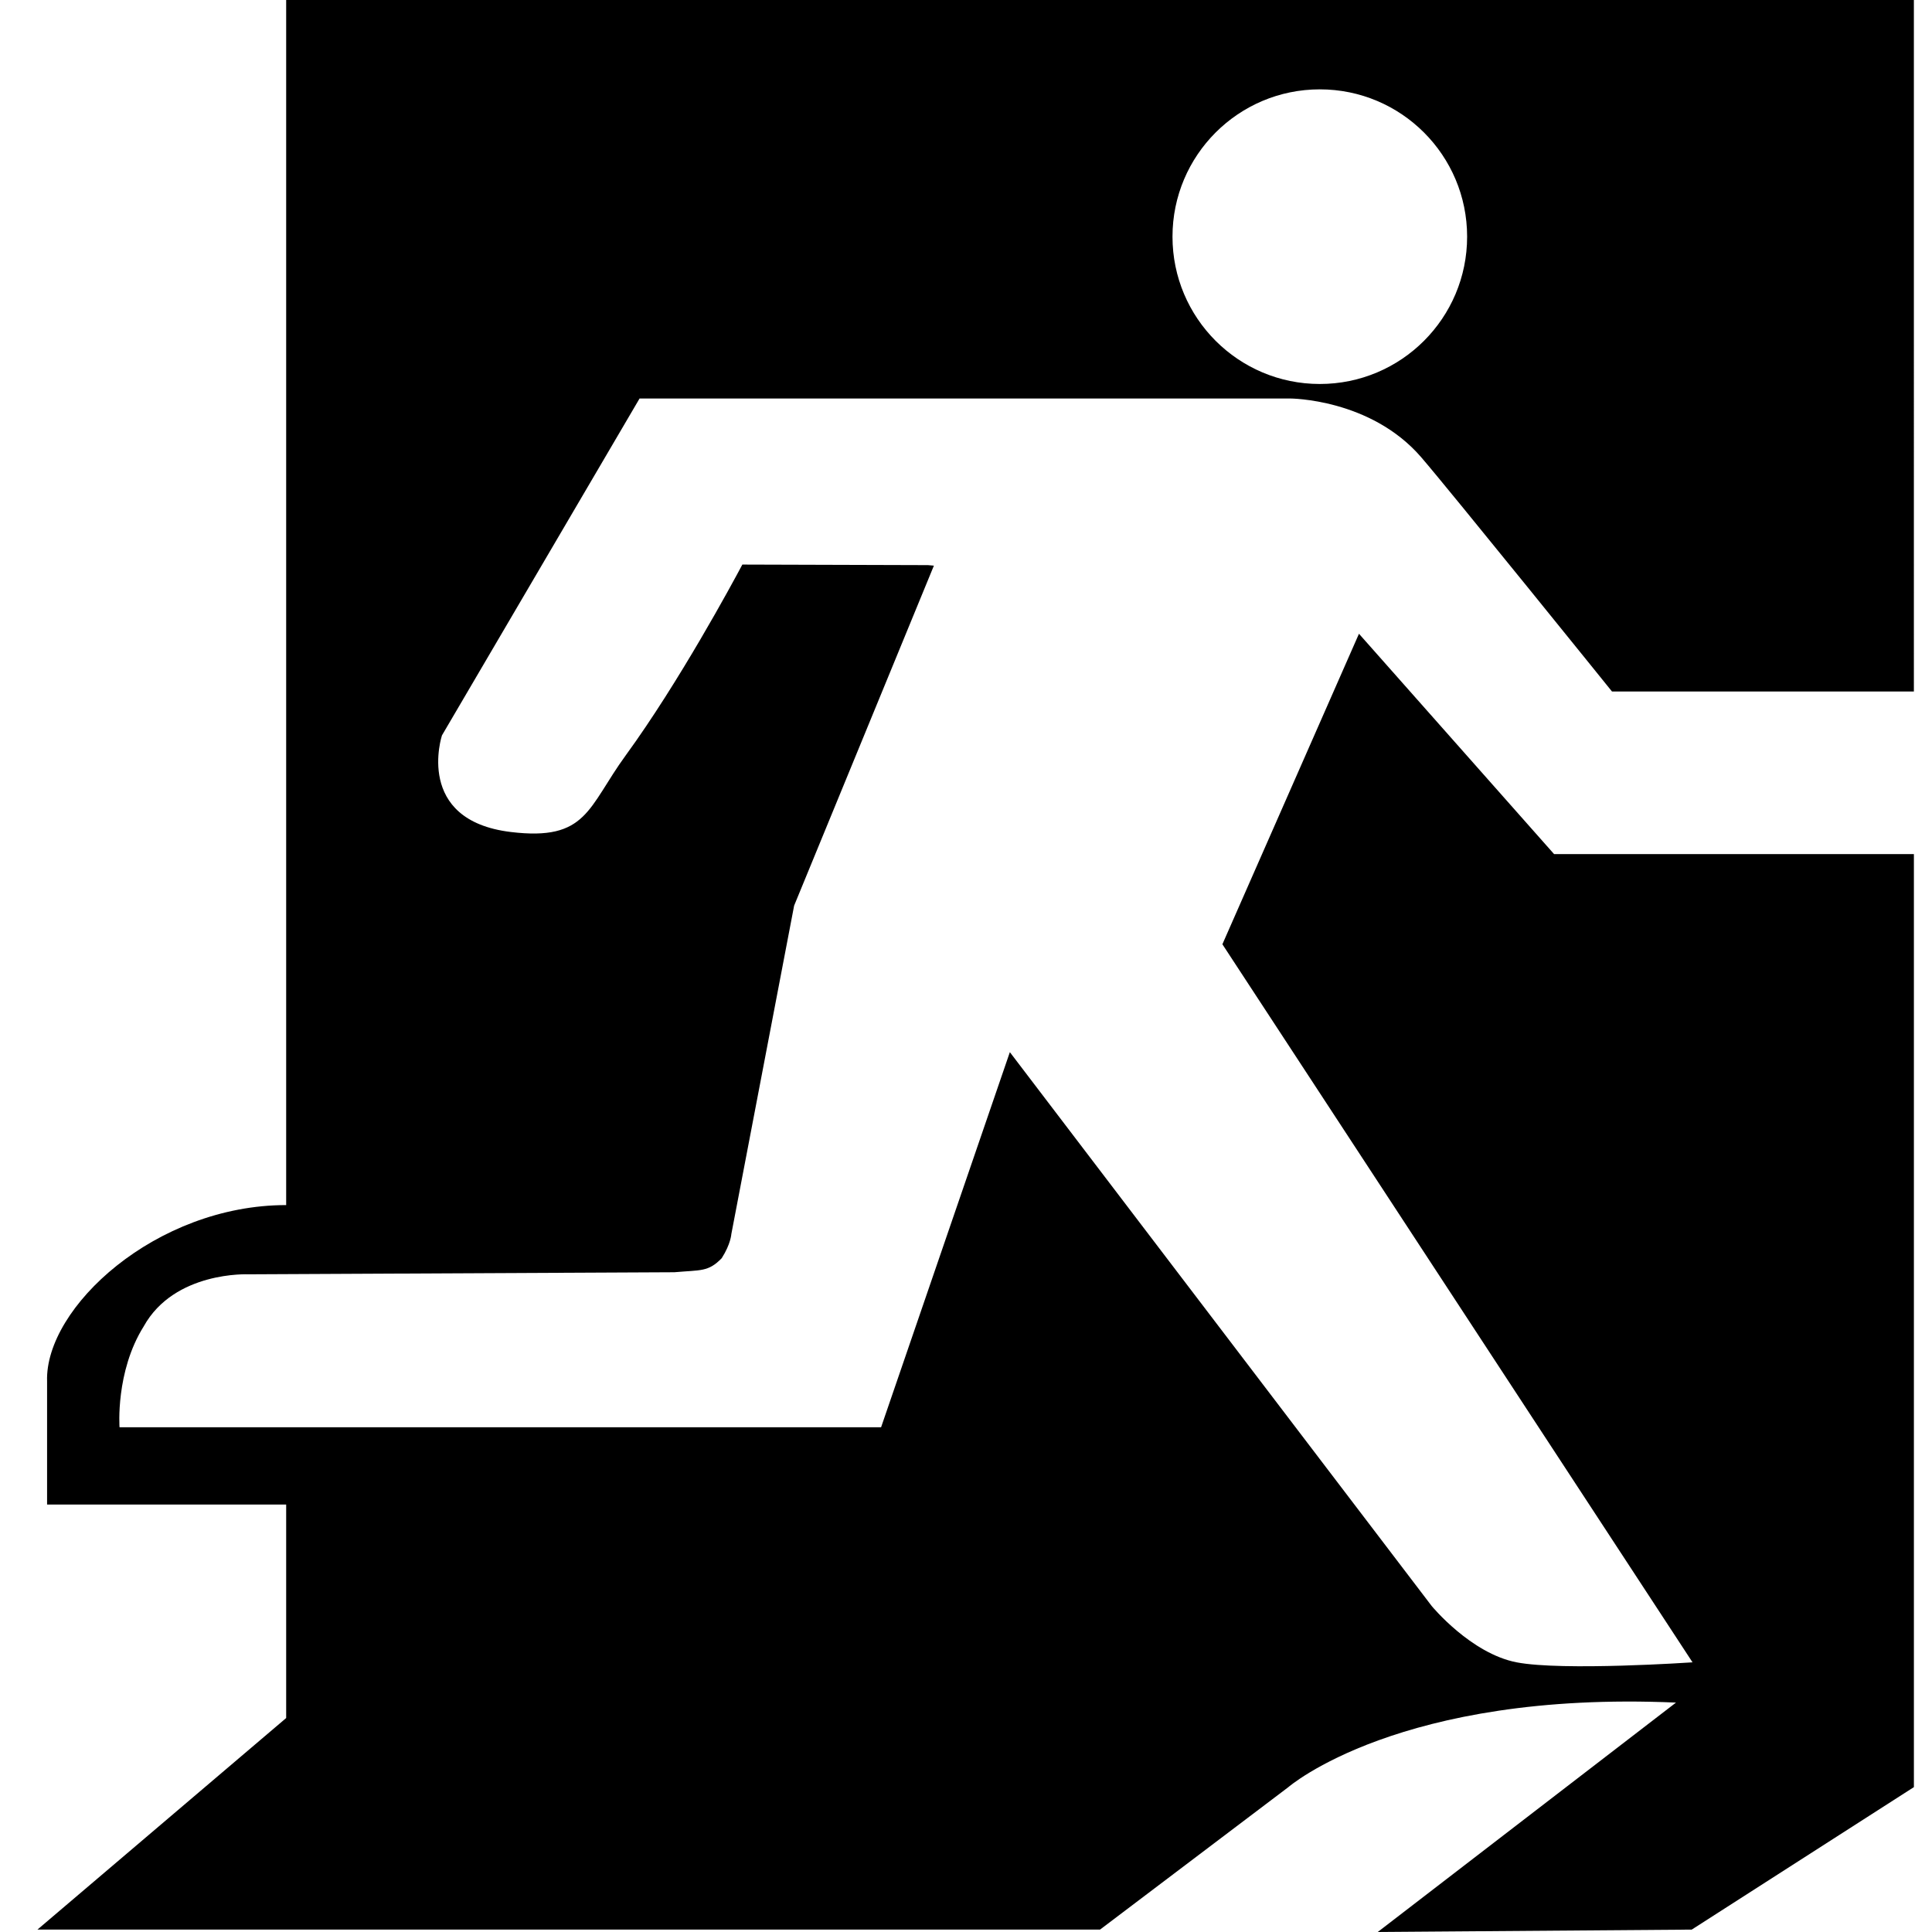 <svg xmlns="http://www.w3.org/2000/svg" xmlns:xlink="http://www.w3.org/1999/xlink" version="1.1" id="Layer_1" x="0px" y="0px" width="100px" height="100px" viewBox="0 0 100 100" enable-background="new 0 0 100 100" xml:space="preserve">
<path d="M83.438,44.208h-2.999L70.34,32.803l-7.069,16.072l24.334,37.167c0,0-6.729,0.458-9.105,0  c-2.375-0.459-4.396-2.916-4.396-2.916L52.27,54.459l-6.665,19.416H6.187c0,0-0.219-2.874,1.25-5.219  c1.594-2.875,5.417-2.698,5.417-2.698l22.053-0.107c1.368-0.122,1.75-0.007,2.447-0.725c0.472-0.735,0.5-1.251,0.5-1.251l3.25-17  l7.234-17.597l-0.307-0.027l-9.607-0.029c-0.525,0.987-3.285,6.098-6.028,9.863c-1.983,2.72-2,4.458-5.958,3.979  c-5.01-0.606-3.563-5-3.563-5l10.229-17.438h33.667c0,0,4.167,0,6.791,3.042c1.467,1.699,9.875,12.125,9.875,12.125h15.625V0h-84.25  v62.375c-6.75,0-12.5,5.313-12.375,9.124c0,4.708,0,6.049,0,6.376h12.375v11.05L1.937,99.876h55l9.749-7.375  c0,0,5.751-5.001,20.063-4.375l-5.688,4.375L71.312,100l16.252-0.124l11.499-7.375V44.208H83.438z M68.312,4.625  c4.214,0,7.626,3.414,7.626,7.625c0,4.211-3.412,7.625-7.626,7.625c-4.21,0-7.624-3.414-7.624-7.625  C60.688,8.039,64.102,4.625,68.312,4.625z"/>
</svg>